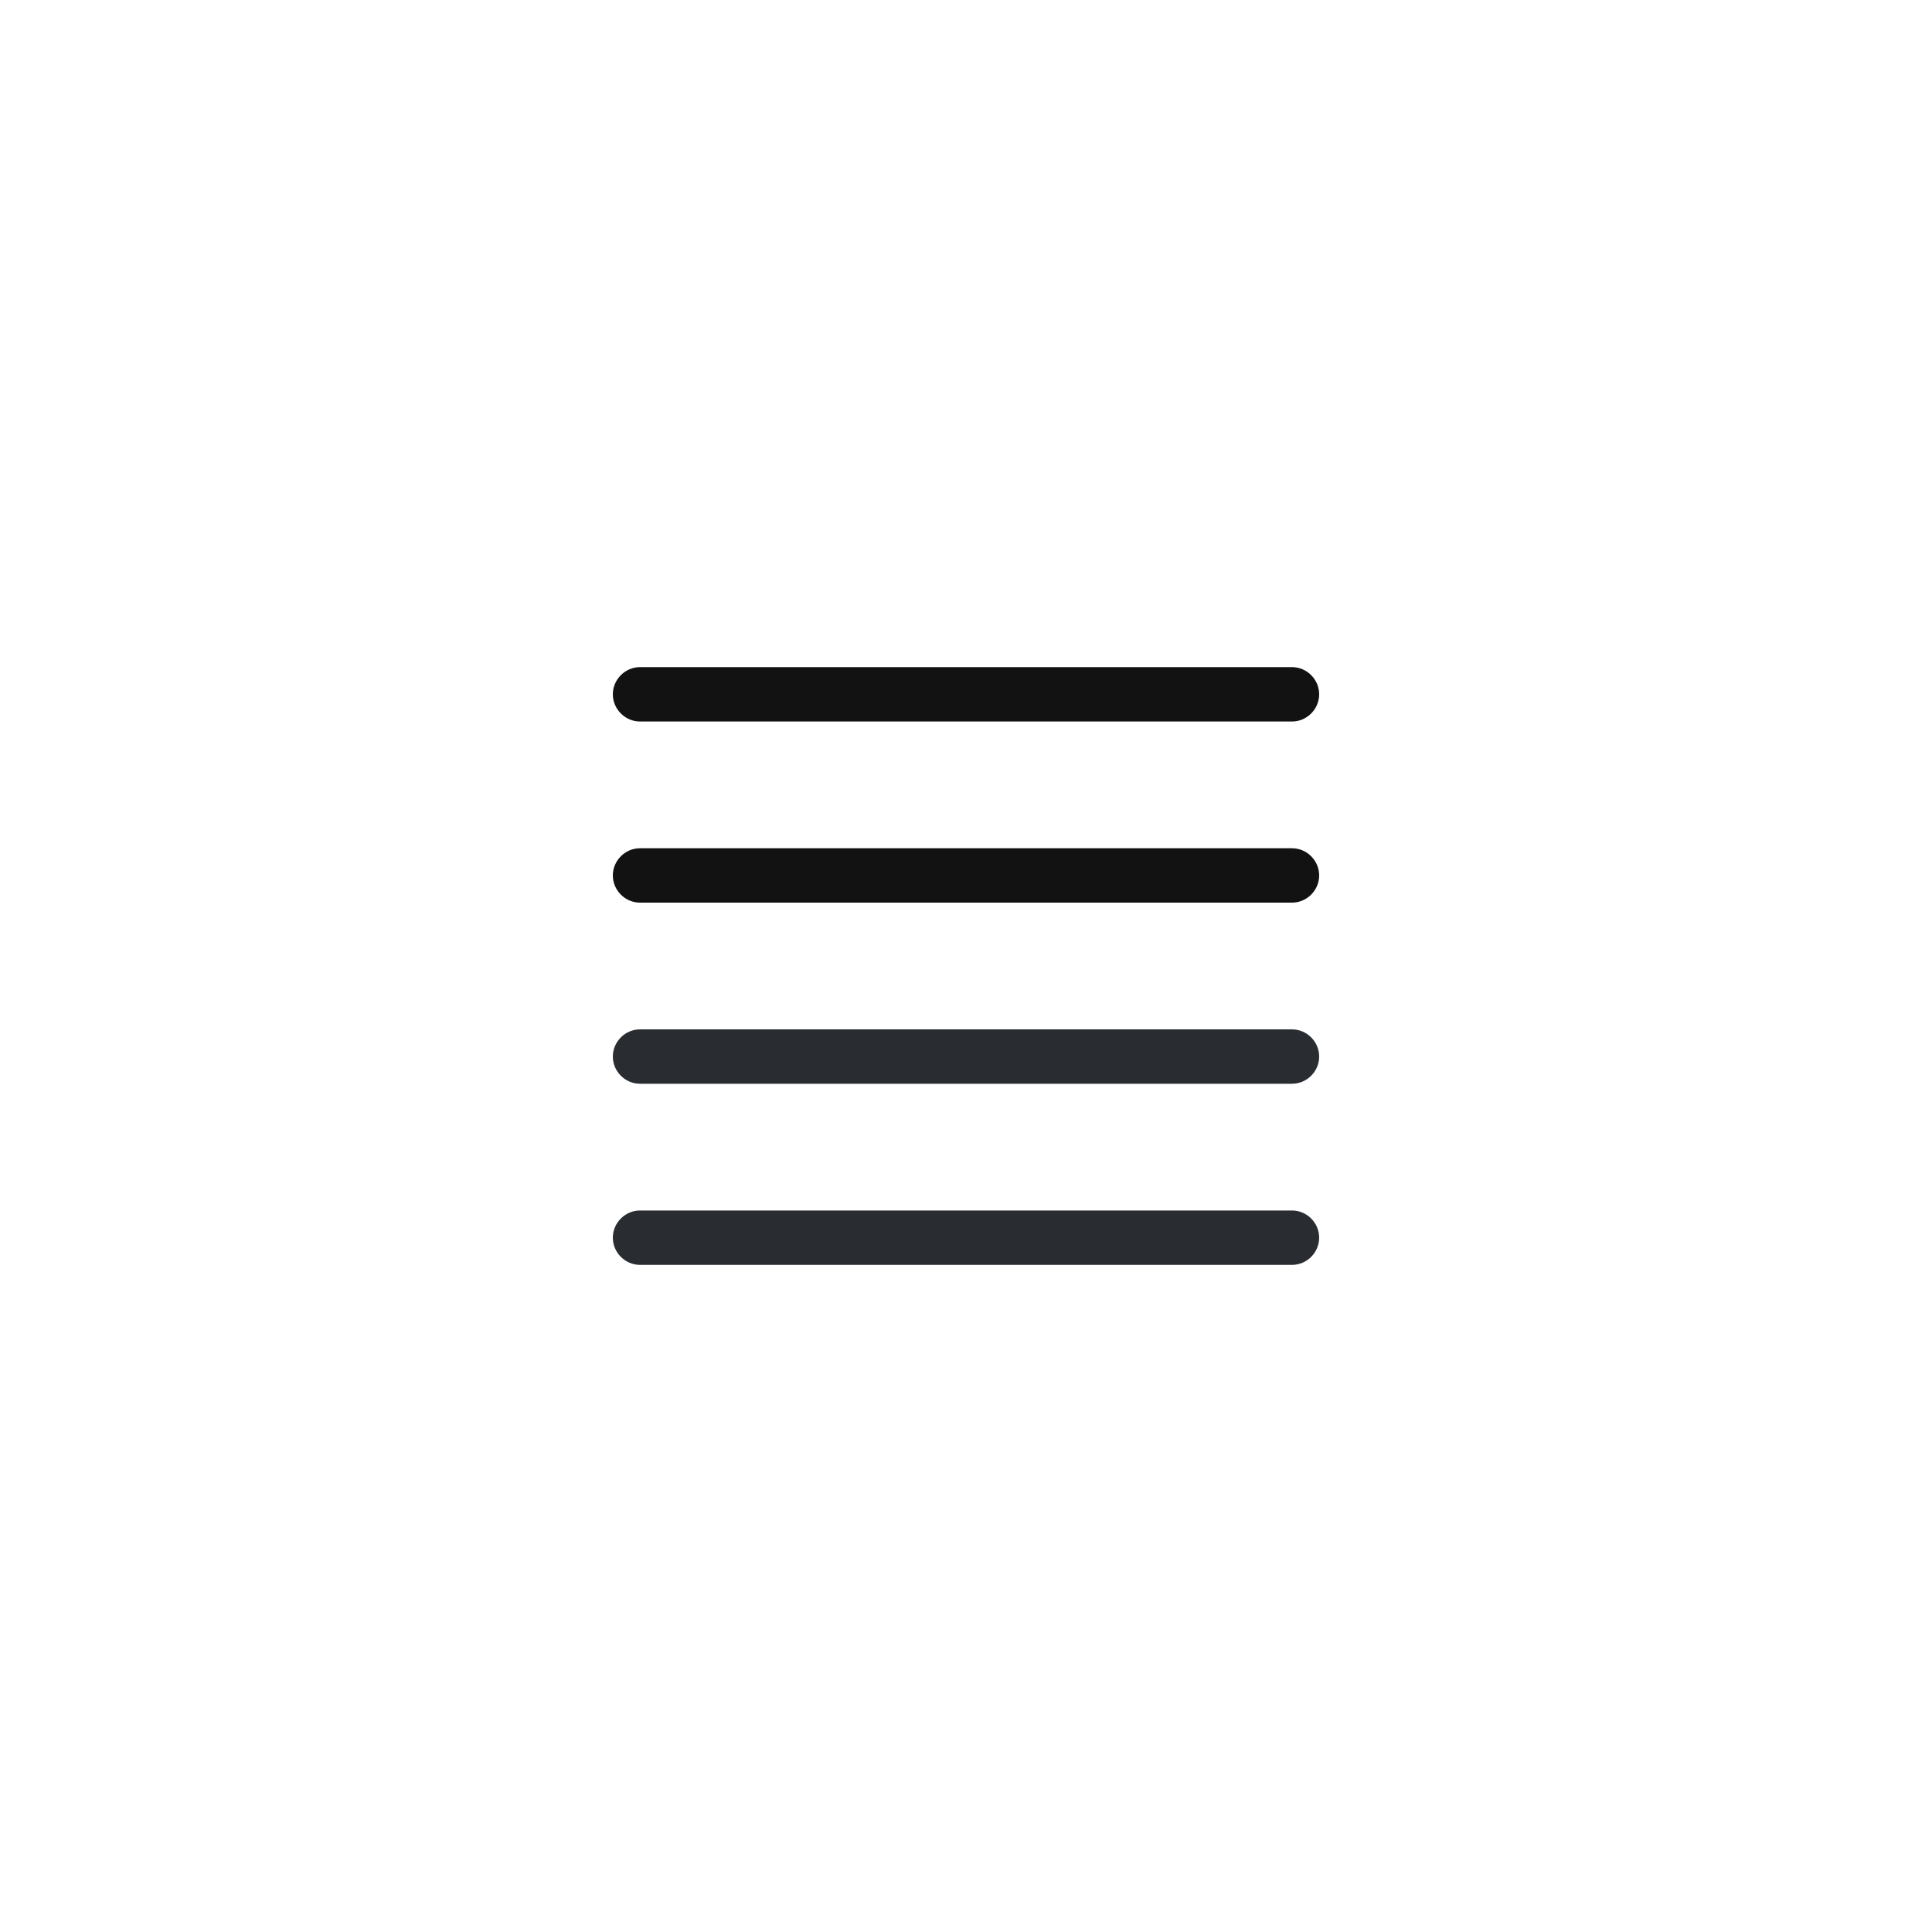 <svg width="40" height="40" viewBox="0 0 40 40" fill="none" xmlns="http://www.w3.org/2000/svg">
    <path d="M26.75 14.938H13.25C12.943 14.938 12.688 14.682 12.688 14.375C12.688 14.068 12.943 13.812 13.25 13.812H26.75C27.058 13.812 27.312 14.068 27.312 14.375C27.312 14.682 27.058 14.938 26.75 14.938Z" fill="#121212"/>
    <path d="M26.75 18.688H13.25C12.943 18.688 12.688 18.433 12.688 18.125C12.688 17.817 12.943 17.562 13.25 17.562H26.75C27.058 17.562 27.312 17.817 27.312 18.125C27.312 18.433 27.058 18.688 26.75 18.688Z" fill="#121212"/>
    <path d="M26.75 22.438H13.25C12.943 22.438 12.688 22.183 12.688 21.875C12.688 21.567 12.943 21.312 13.25 21.312H26.75C27.058 21.312 27.312 21.567 27.312 21.875C27.312 22.183 27.058 22.438 26.75 22.438Z" fill="#292D32"/>
    <path d="M26.75 26.188H13.25C12.943 26.188 12.688 25.933 12.688 25.625C12.688 25.317 12.943 25.062 13.25 25.062H26.75C27.058 25.062 27.312 25.317 27.312 25.625C27.312 25.933 27.058 26.188 26.75 26.188Z" fill="#292D32"/>
</svg>
